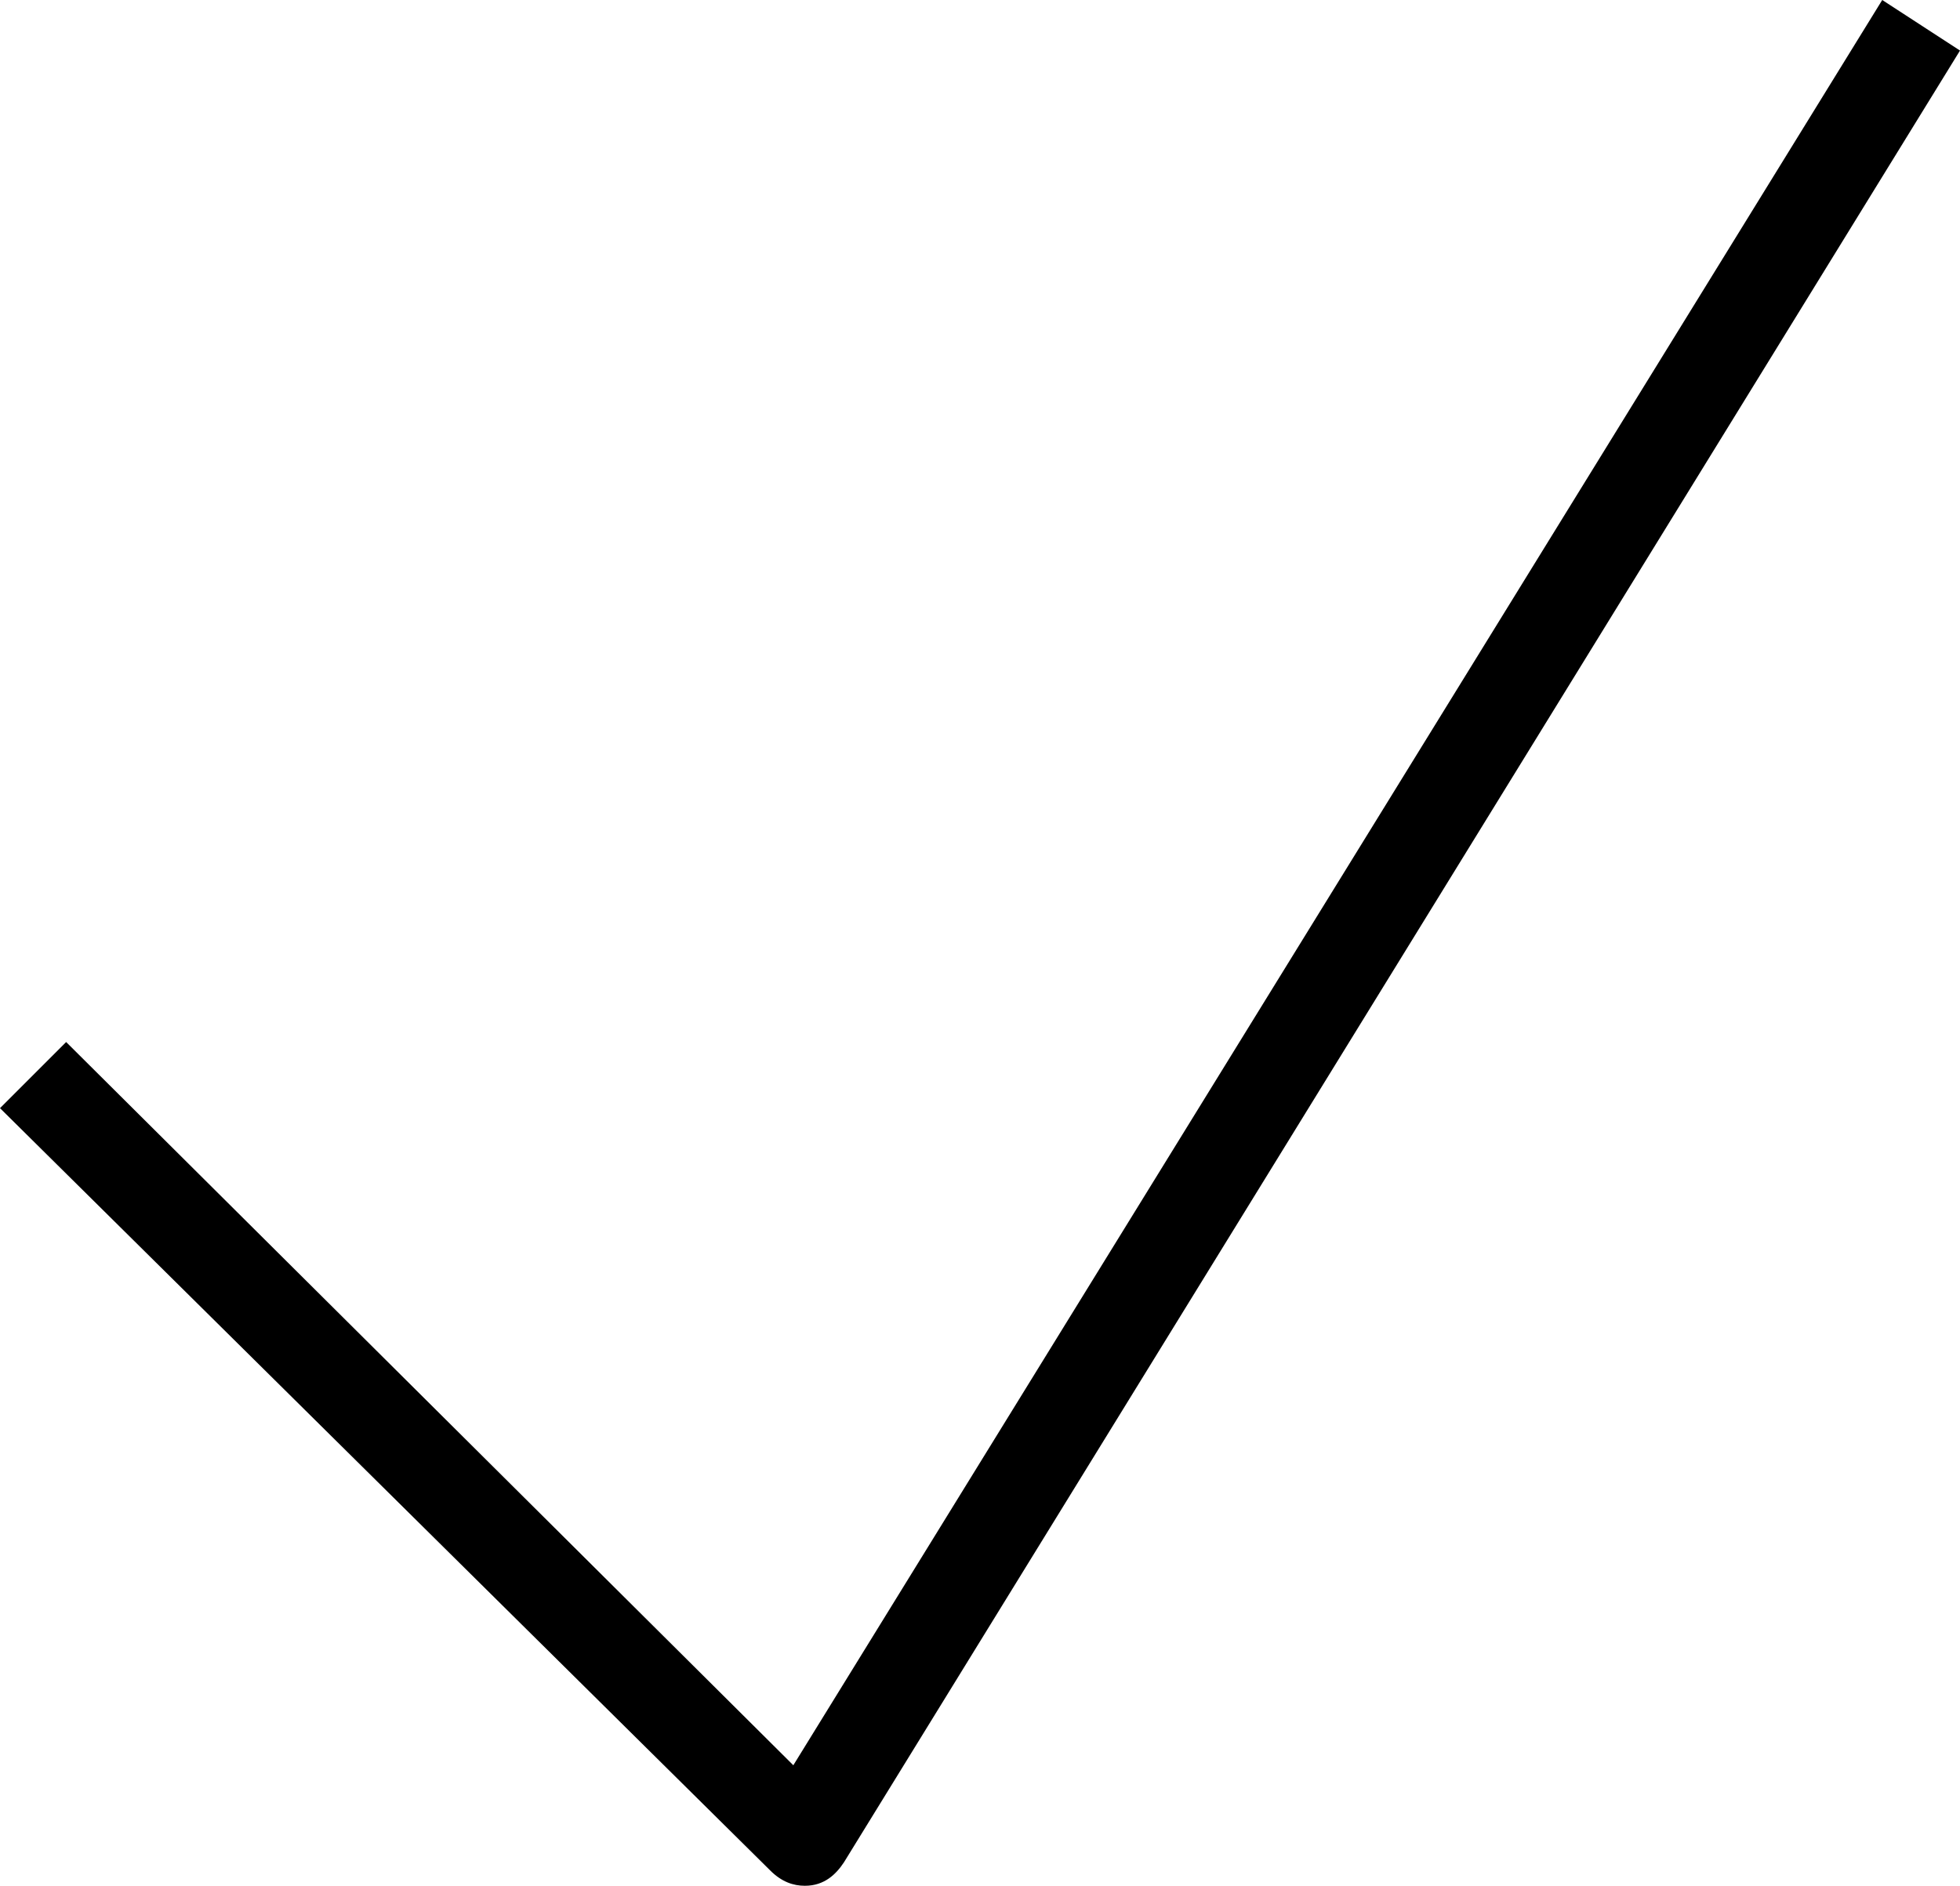 <?xml version="1.0" encoding="utf-8"?>
<!-- Generator: Adobe Illustrator 23.0.4, SVG Export Plug-In . SVG Version: 6.00 Build 0)  -->
<svg version="1.1" id="Layer_1" xmlns="http://www.w3.org/2000/svg" xmlns:xlink="http://www.w3.org/1999/xlink" x="0px" y="0px"
	 viewBox="0 0 18.878 18.166" style="enable-background:new 0 0 18.878 18.166;" xml:space="preserve">
<path d="M7.753,18.166c-0.112,0-0.225-0.037-0.337-0.15L0,10.675l0.637-0.637
	l7.004,6.967L18.129,0l0.749,0.487L8.128,17.941
	C8.053,18.054,7.941,18.166,7.753,18.166z"/>
</svg>
